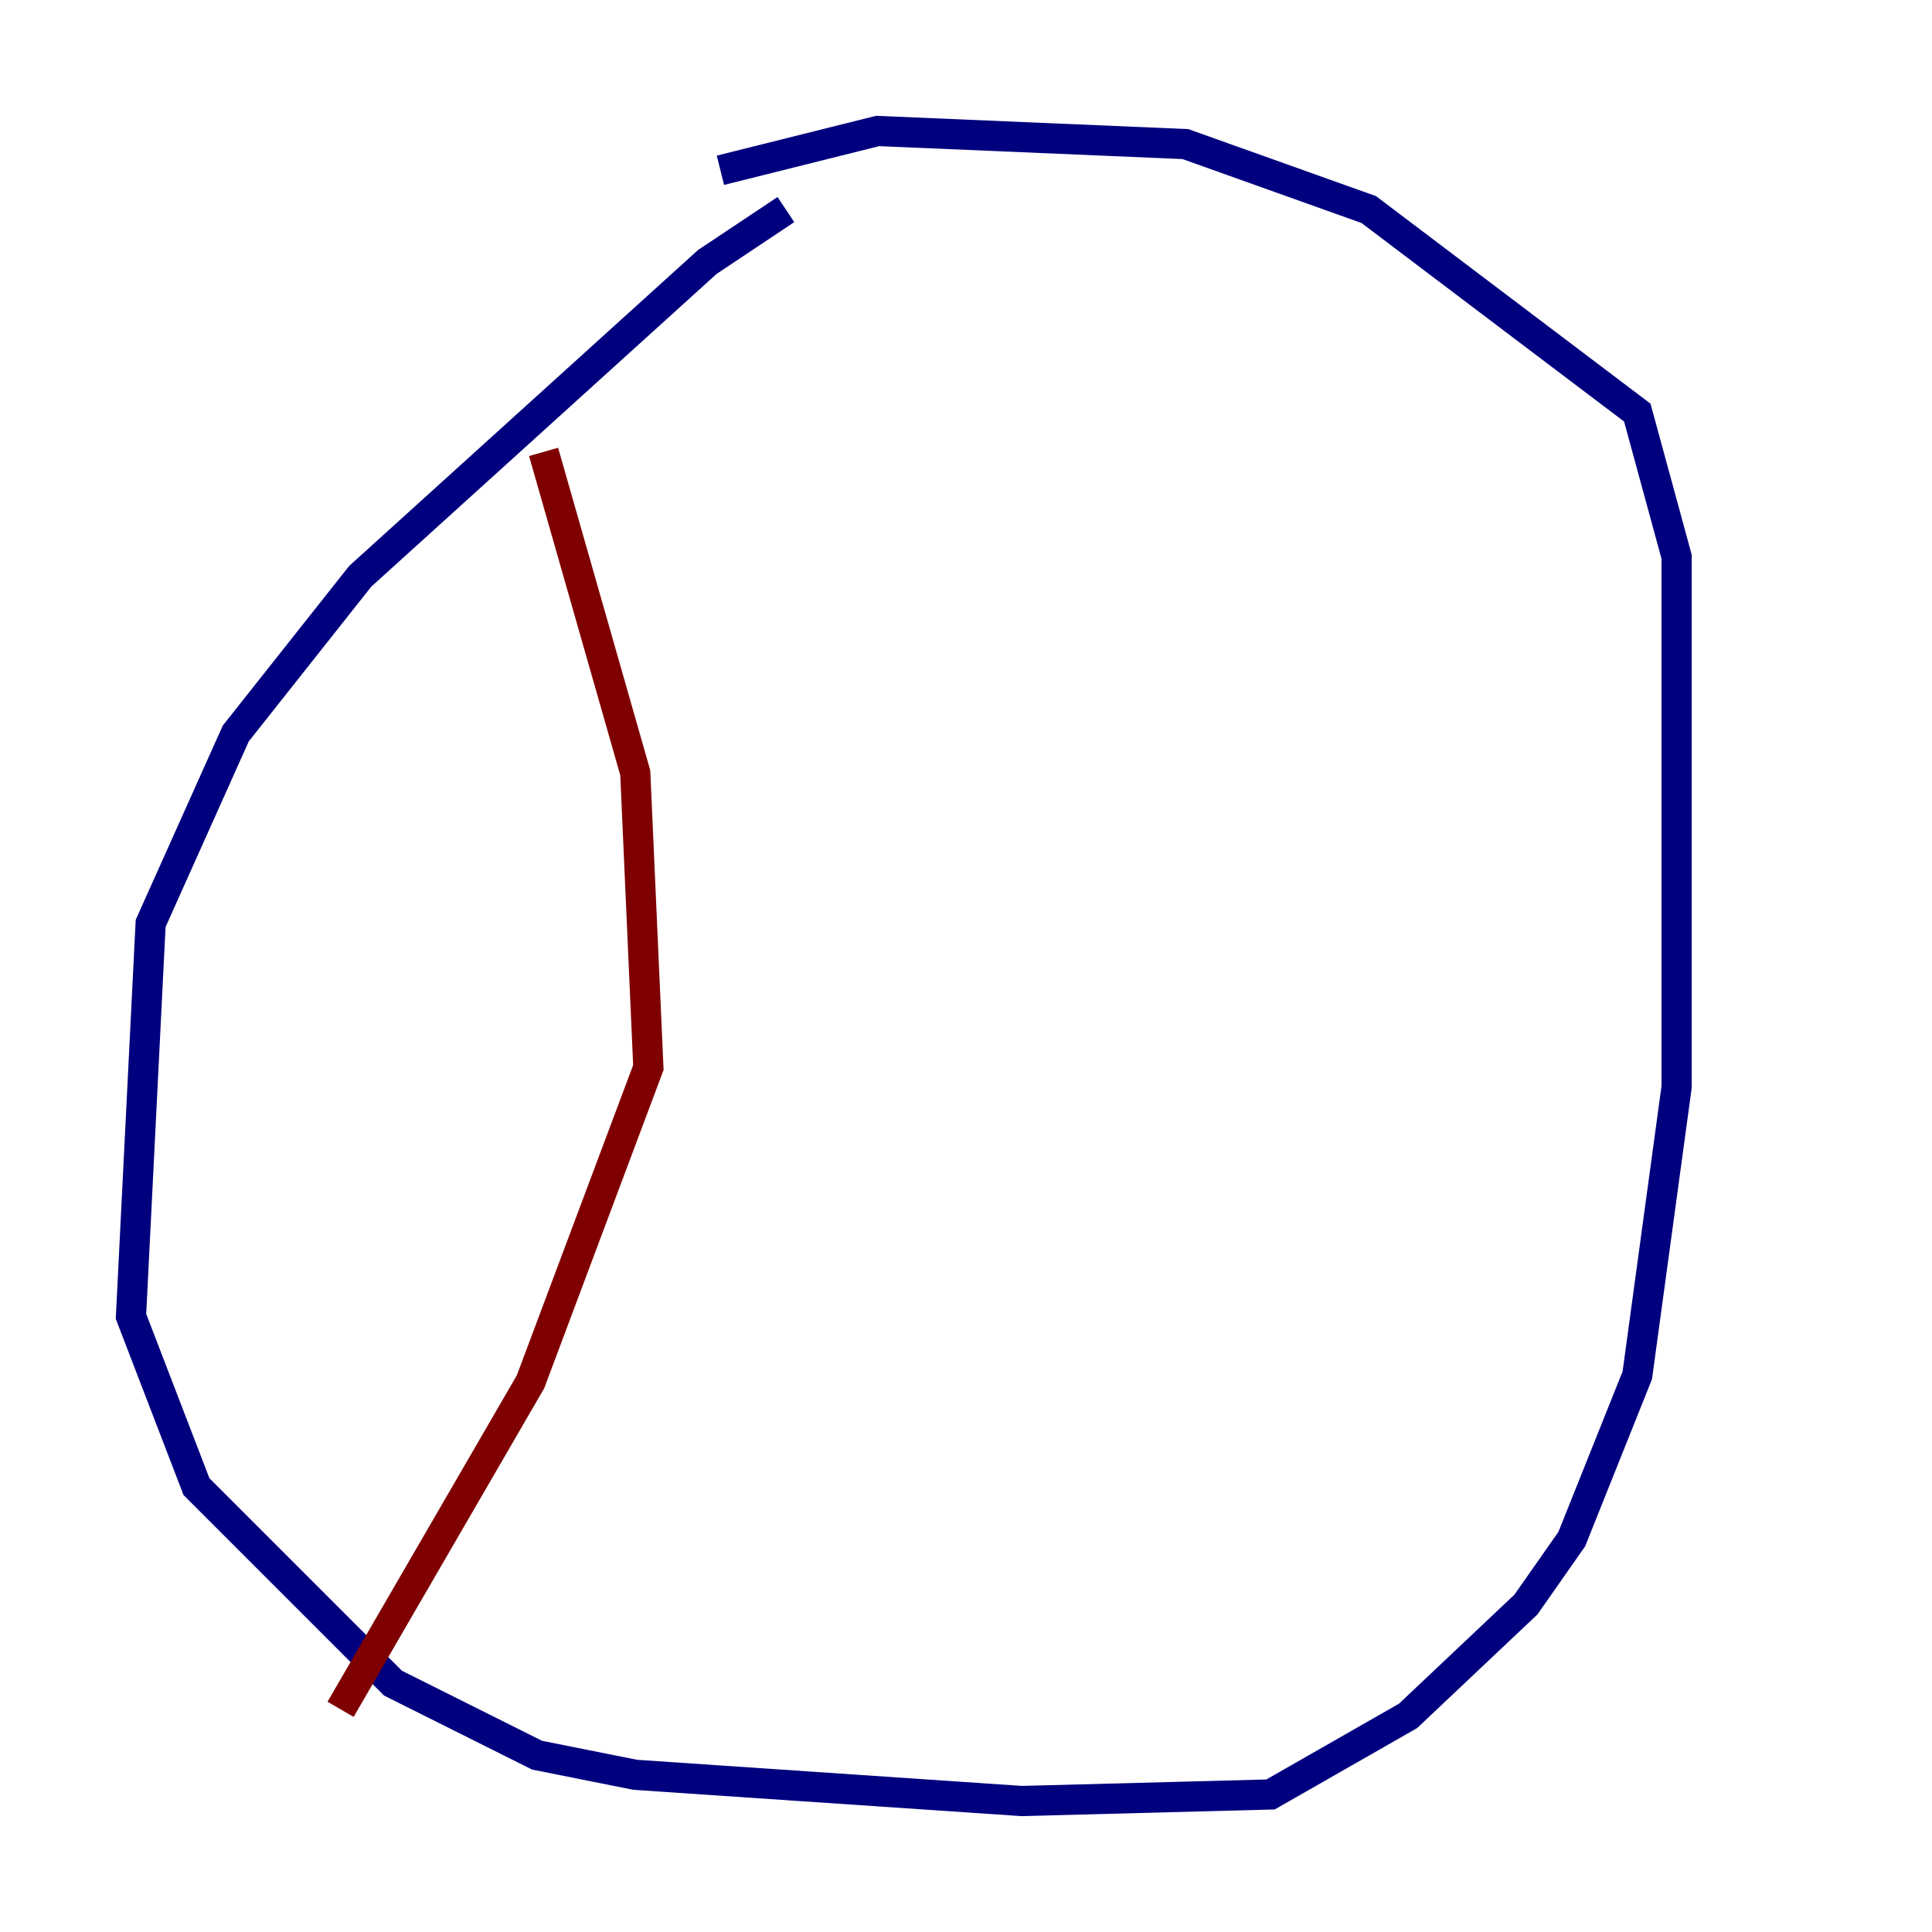 <?xml version="1.0" encoding="utf-8" ?>
<svg baseProfile="tiny" height="128" version="1.2" viewBox="0,0,128,128" width="128" xmlns="http://www.w3.org/2000/svg" xmlns:ev="http://www.w3.org/2001/xml-events" xmlns:xlink="http://www.w3.org/1999/xlink"><defs /><polyline fill="none" points="52.068,13.885 46.861,17.356 23.864,38.183 15.62,48.597 9.98,61.18 8.678,87.214 13.017,98.495 26.034,111.512 35.58,116.285 42.088,117.586 67.688,119.322 84.176,118.888 93.288,113.681 101.098,106.305 104.136,101.966 108.475,91.119 111.078,72.027 111.078,36.881 108.475,27.336 90.685,13.885 78.536,9.546 58.142,8.678 47.729,11.281" stroke="#00007f" stroke-width="2" /><polyline fill="none" points="36.014,29.939 42.088,51.2 42.956,70.725 35.146,91.552 22.563,113.248" stroke="#7f0000" stroke-width="2" /></svg>
